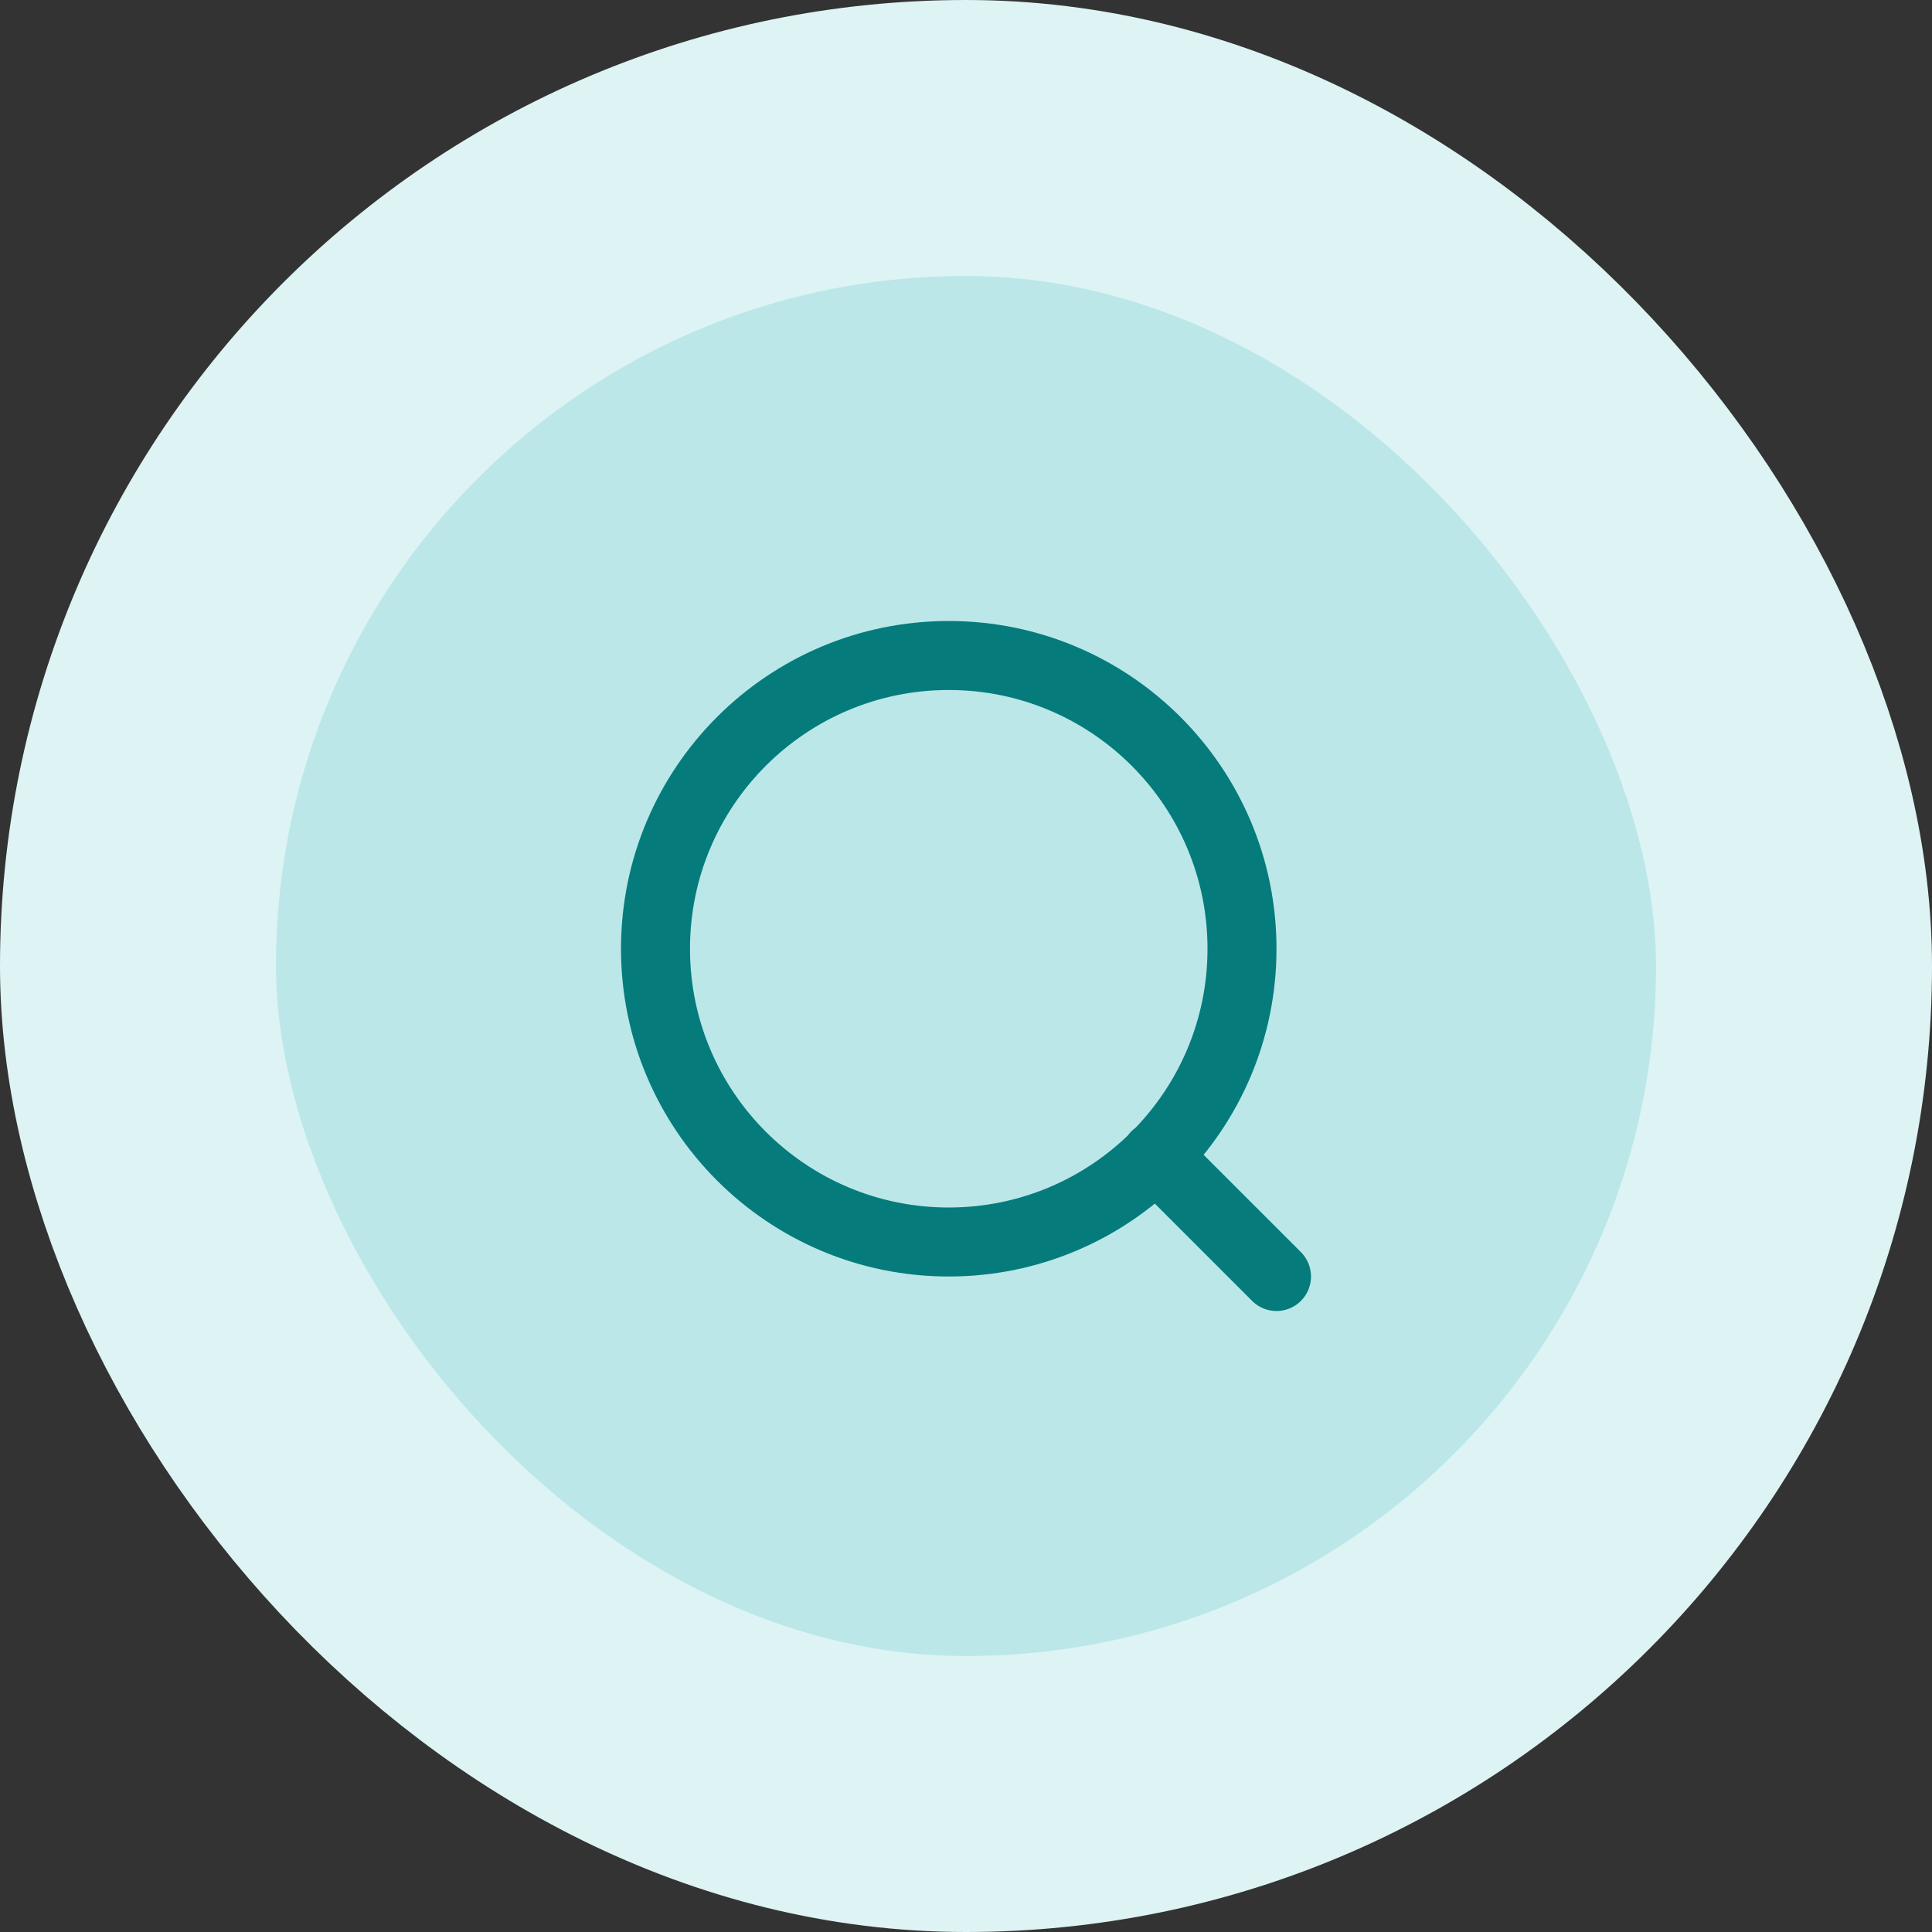 <svg width="56" height="56" viewBox="0 0 56 56" fill="none" xmlns="http://www.w3.org/2000/svg">
<rect x="0" y="0" width="56" height="56" fill="#333333" stroke="none"/>
<rect x="4" y="4" width="48" height="48" rx="24" fill="#BBE7E9"/>
<path d="M37 37L33.5 33.5M36 27.5C36 32.194 32.194 36 27.5 36C22.806 36 19 32.194 19 27.5C19 22.806 22.806 19 27.5 19C32.194 19 36 22.806 36 27.5Z" stroke="#057B7C" stroke-width="2" stroke-linecap="round" stroke-linejoin="round"/>
<rect x="4" y="4" width="48" height="48" rx="24" stroke="#DDF3F4" stroke-width="8"/>
</svg>
